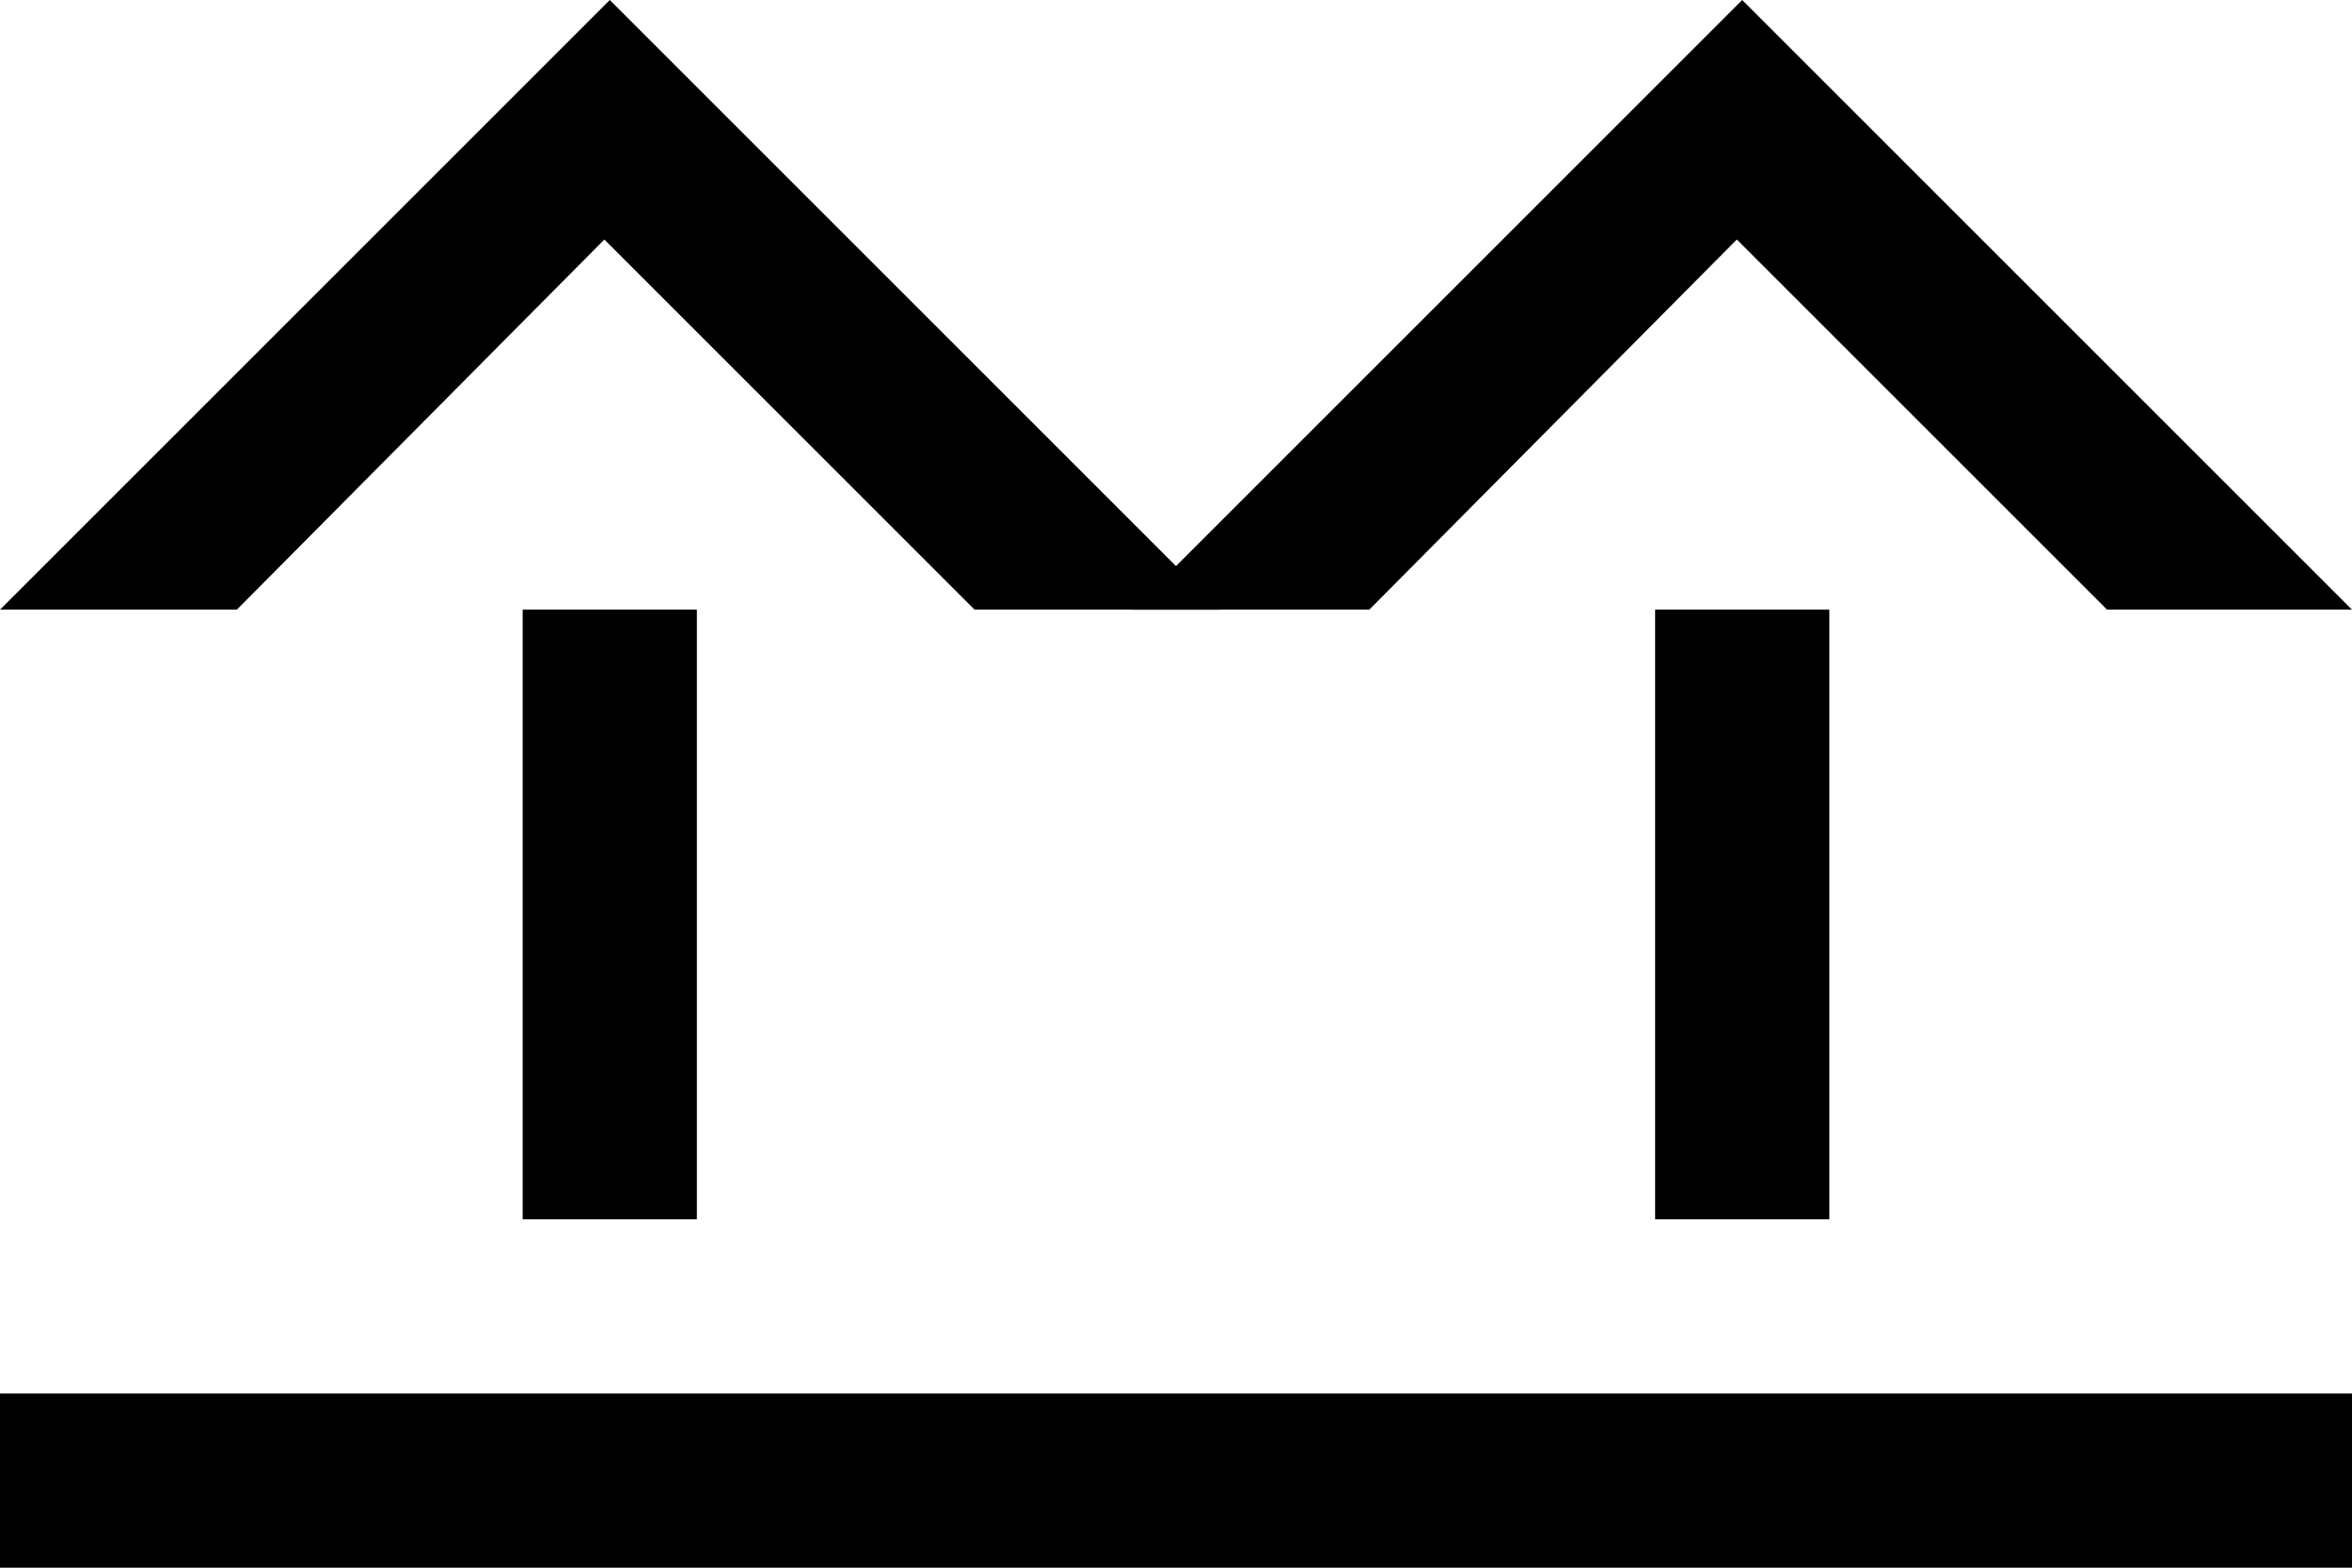 <svg xmlns="http://www.w3.org/2000/svg" version="1.0" width="27" height="18"><path d="M7 0L0 7h2.719l4.219-4.25L11.188 7H14L7 0zM6 7h2v7H6V7z"/><path d="M20 0l-7 7h2.719l4.219-4.25L24.188 7H27l-7-7zM19 7h2v7h-2V7zM0 16v2h27v-2H0z"/></svg>